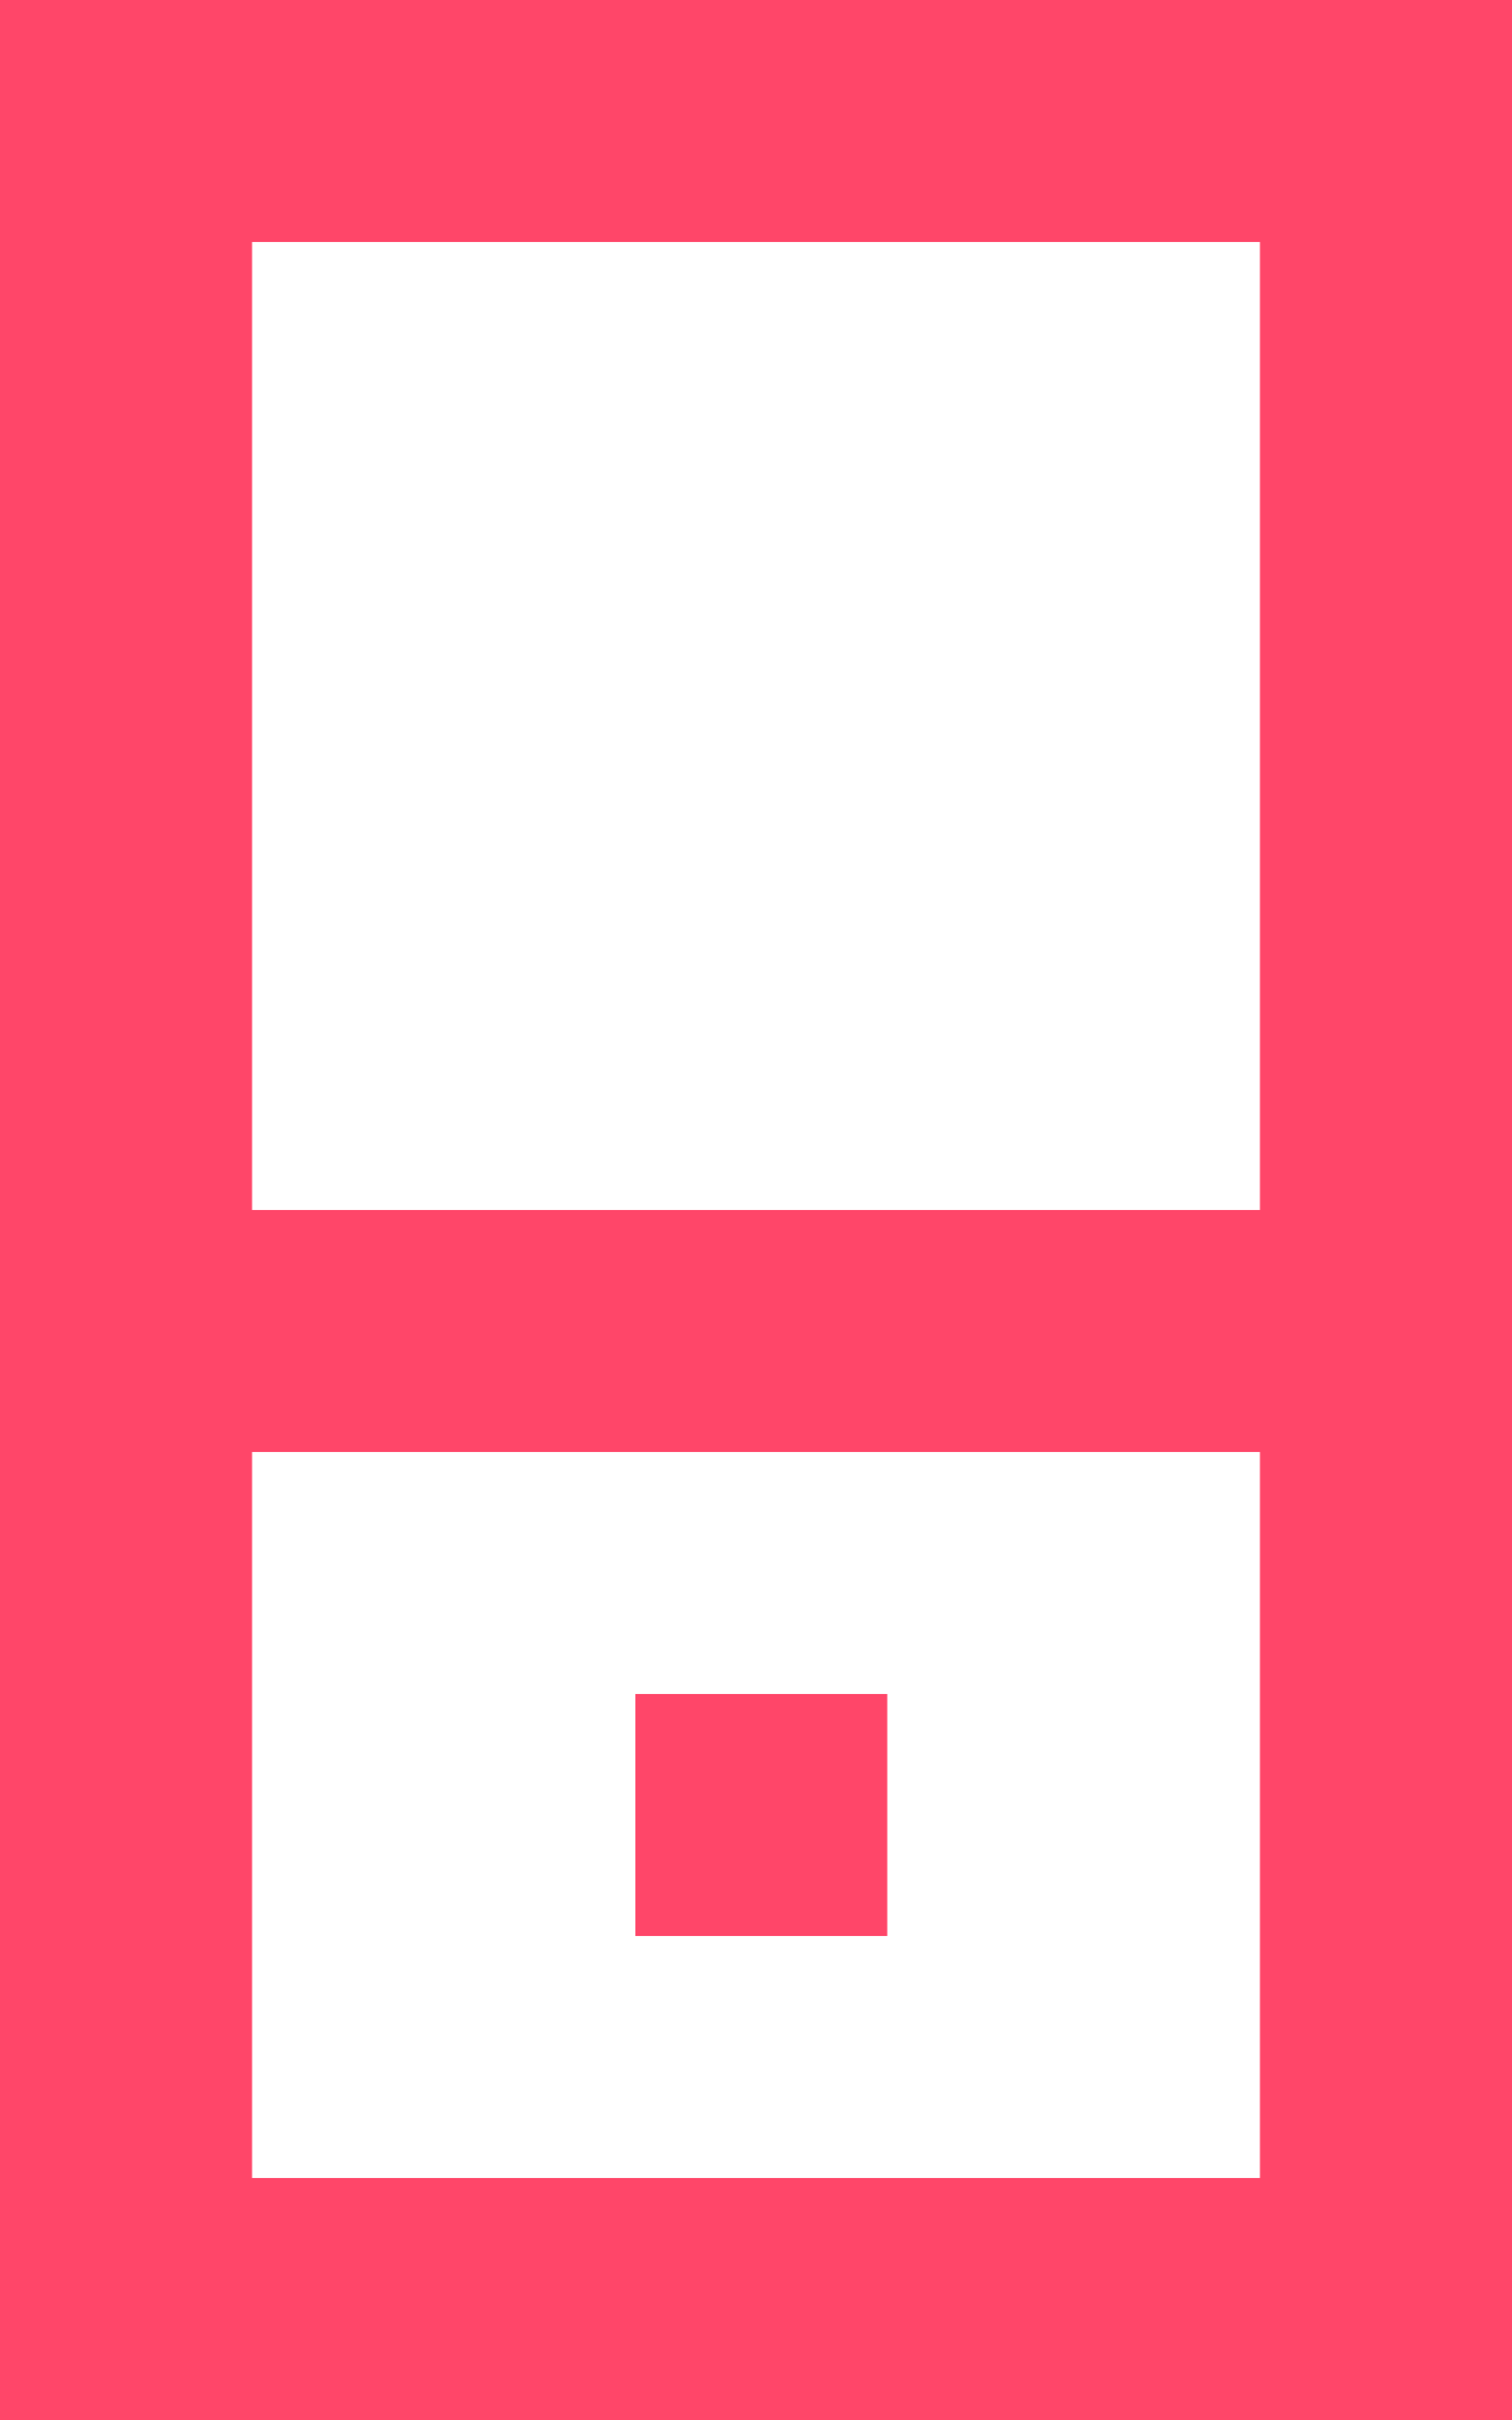 <svg xmlns="http://www.w3.org/2000/svg" width="10" height="16" viewBox="0 0 10 16">
    <path fill="#FF4669" fill-rule="nonzero" d="M1.667 14.4h6.666V9.6H1.667v4.8zm0-6.4h6.666V1.6H1.667V8zM0 16V0h10v16H0zm4.202-3.2h1.666v-1.6H4.202v1.6z"/>
</svg>
